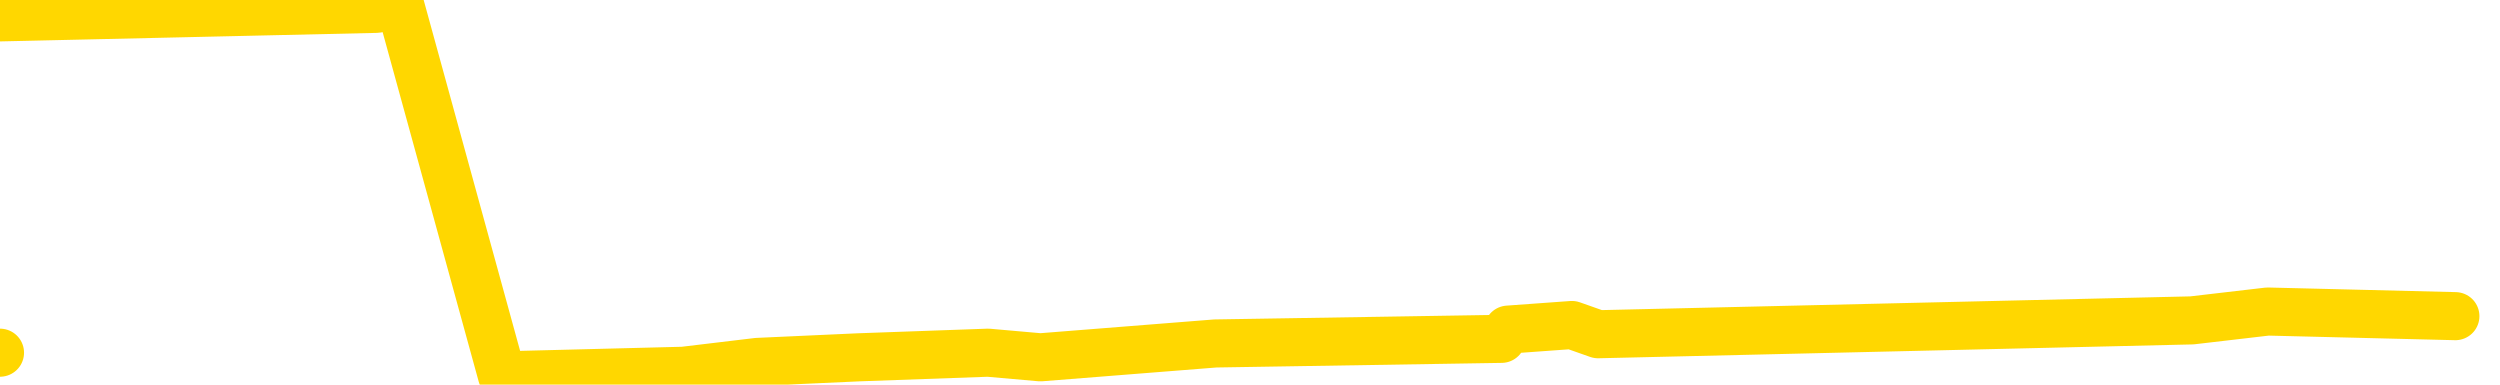 <svg xmlns="http://www.w3.org/2000/svg" version="1.1" viewBox="0 0 6500 1000">
	<path fill="none" stroke="gold" stroke-width="125" stroke-linecap="round" stroke-linejoin="round" d="M0 917  L-20970 917 L-20558 893 L-20333 905 L-20276 893 L-20239 869 L-20054 845 L-19564 822 L-19271 810 L-18959 798 L-18725 774 L-18671 750 L-18612 726 L-18459 714 L-18419 702 L-18286 691 L-17993 702 L-17453 691 L-16842 667 L-16794 691 L-16154 667 L-16121 679 L-15596 655 L-15463 643 L-15073 595 L-14745 571 L-14627 548 L-14416 571 L-13699 559 L-13129 548 L-13022 536 L-12848 512 L-12626 488 L-12225 476 L-12199 452 L-11271 428 L-11183 405 L-11101 381 L-11031 357 L-10734 345 L-10582 333 L-8692 405 L-8591 369 L-8329 345 L-8035 369 L-7893 345 L-7645 333 L-7609 321 L-7451 297 L-6987 286 L-6734 262 L-6522 250 L-6271 238 L-5922 214 L-4994 190 L-4901 166 L-4490 154 L-3319 143 L-2130 119 L-2038 95 L-2010 71 L-1744 35 L-1445 12 L-1317 0 L-1279 -23 L-465 59 L-81 47 L979 23 L1040 12 L1305 976 L1777 964 L1969 941 L2233 929 L2569 917 L2705 929 L3160 893 L3904 881 L3921 857 L4087 845 L4155 869 L4671 857 L5699 833 L5896 810 L6384 822" />
</svg>
